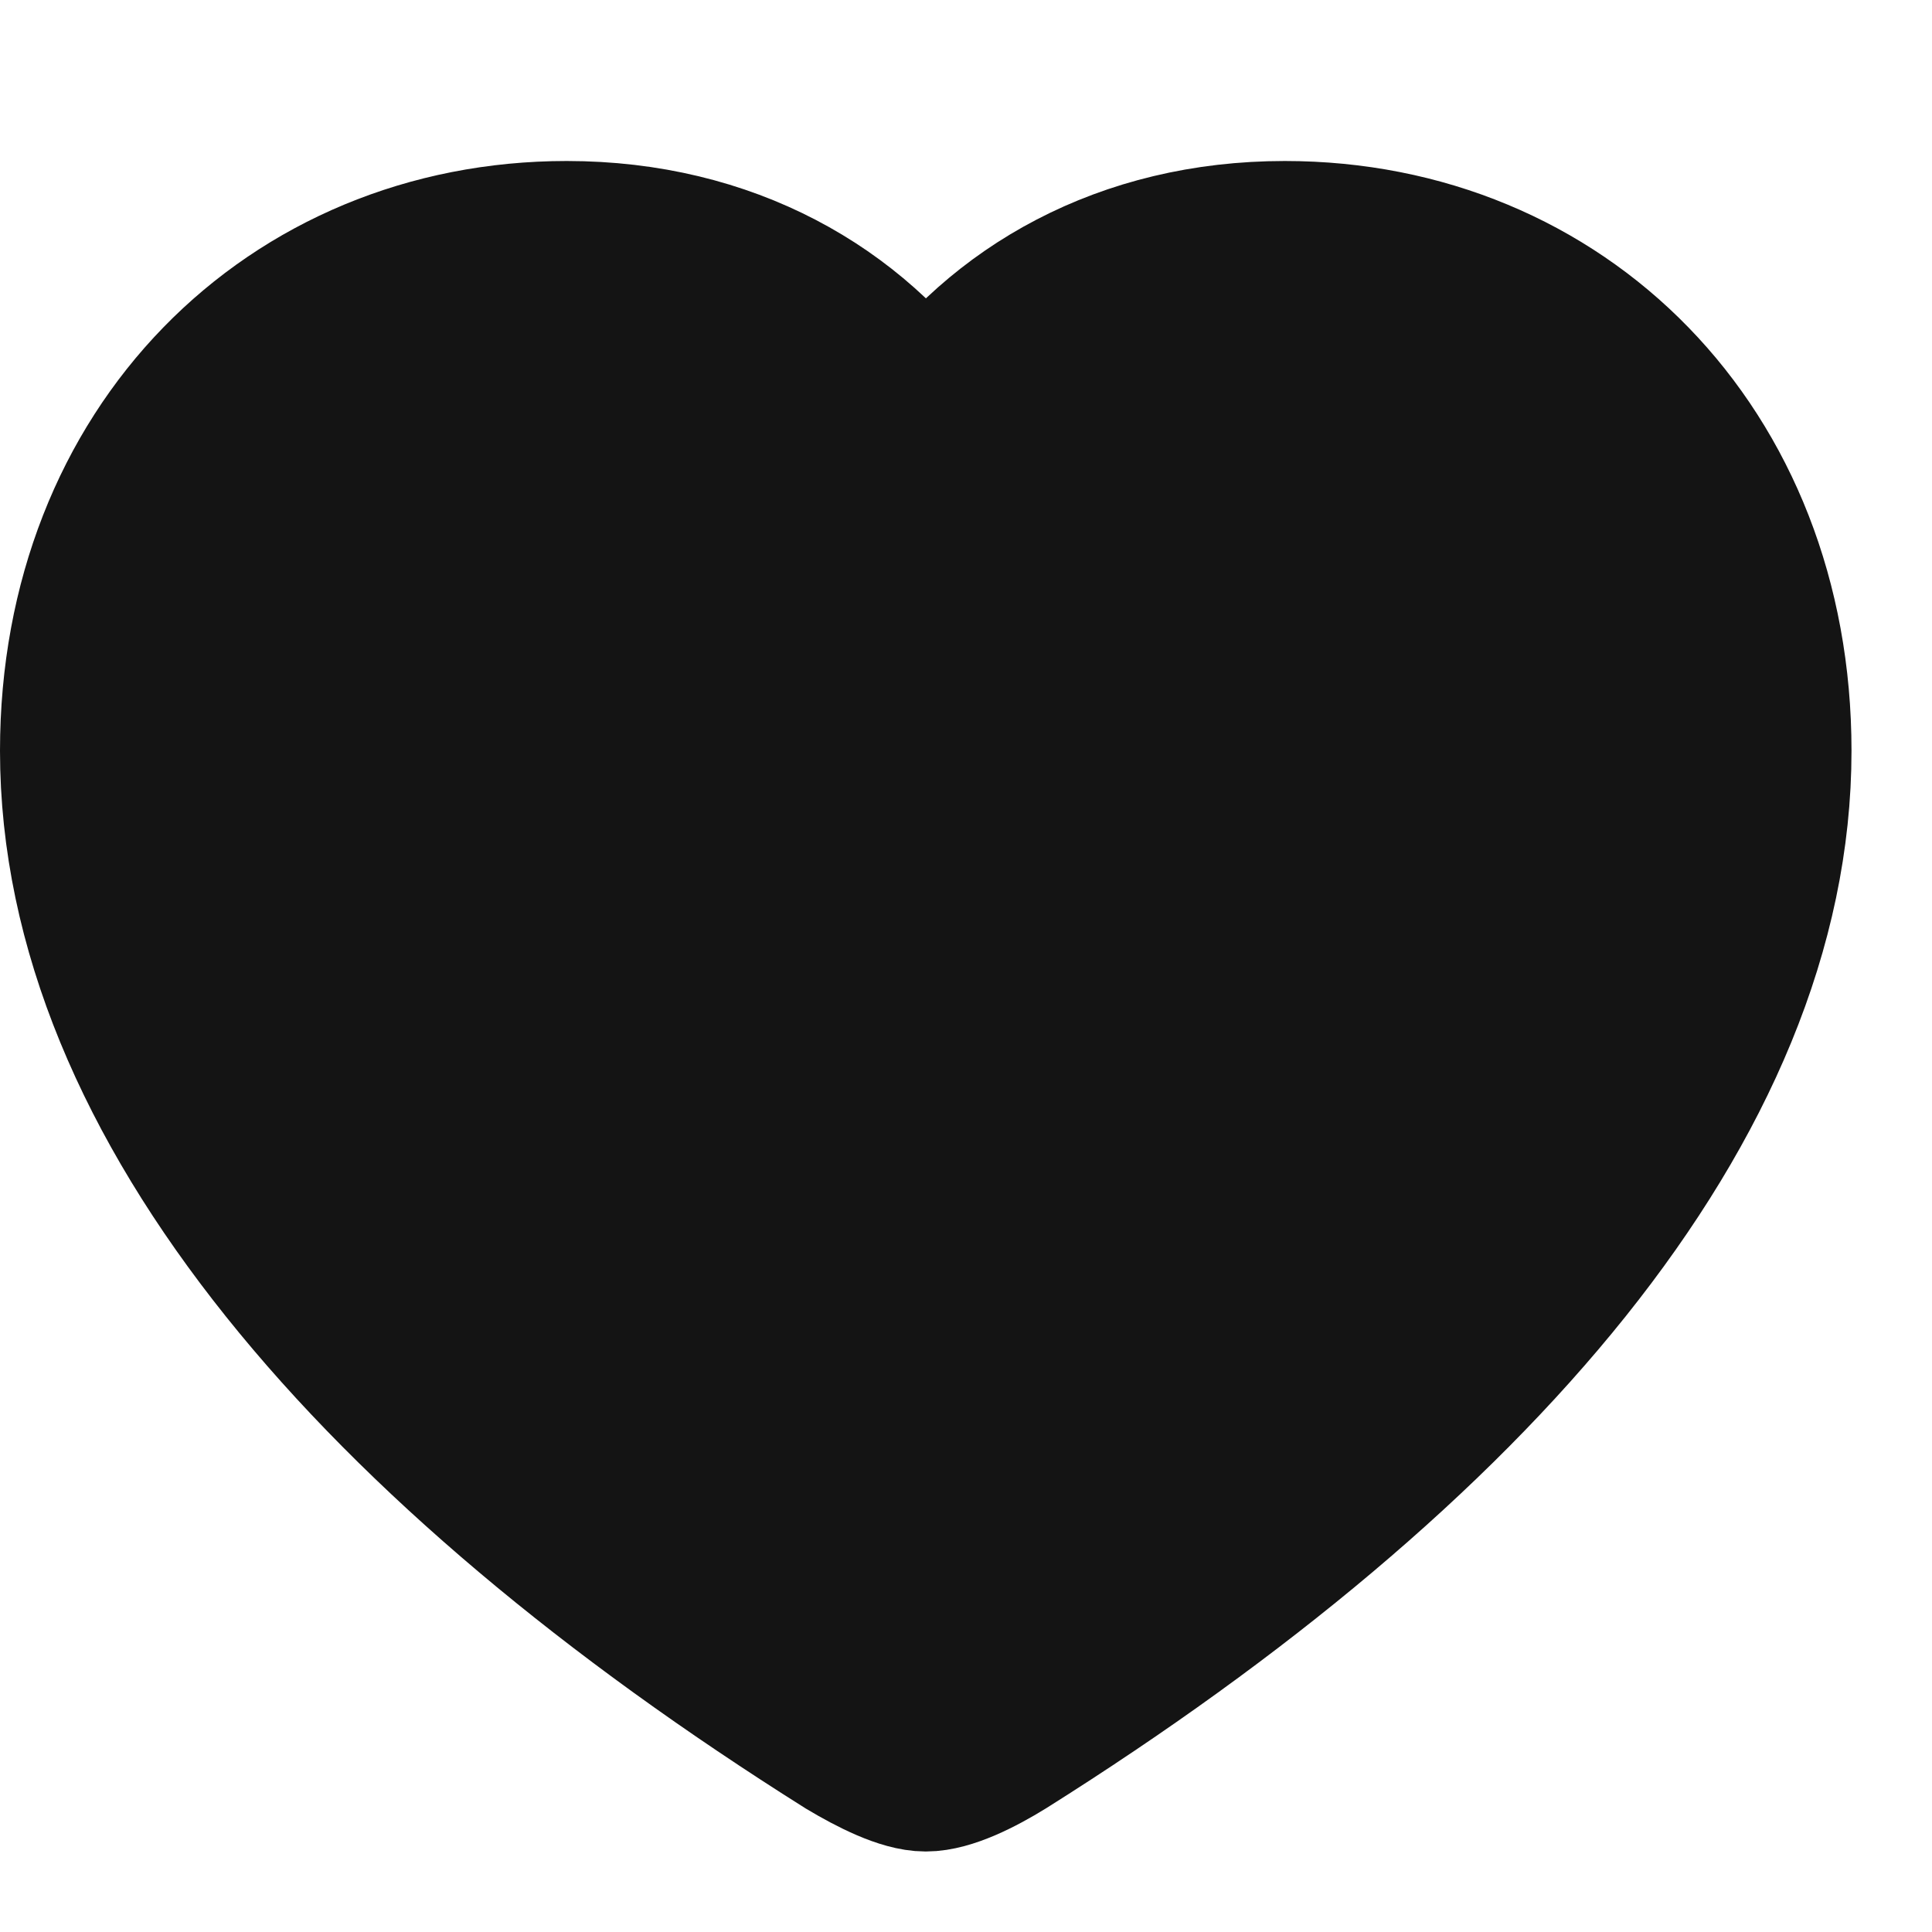 <svg width="24" height="24" viewBox="0 0 24 24" fill="none" xmlns="http://www.w3.org/2000/svg">
<path d="M1 9.327C1 13.673 4.722 17.959 10.533 21.614C10.856 21.807 11.239 22 11.5 22C11.77 22 12.155 21.807 12.467 21.614C18.277 17.959 22 13.672 22 9.327C22 5.599 19.37 3 15.96 3C13.985 3 12.435 3.893 11.5 5.234C10.585 3.904 9.026 3 7.04 3C3.64 3 1 5.599 1 9.327Z" fill="#141414" stroke="#141414" stroke-width="2"/>
</svg>
